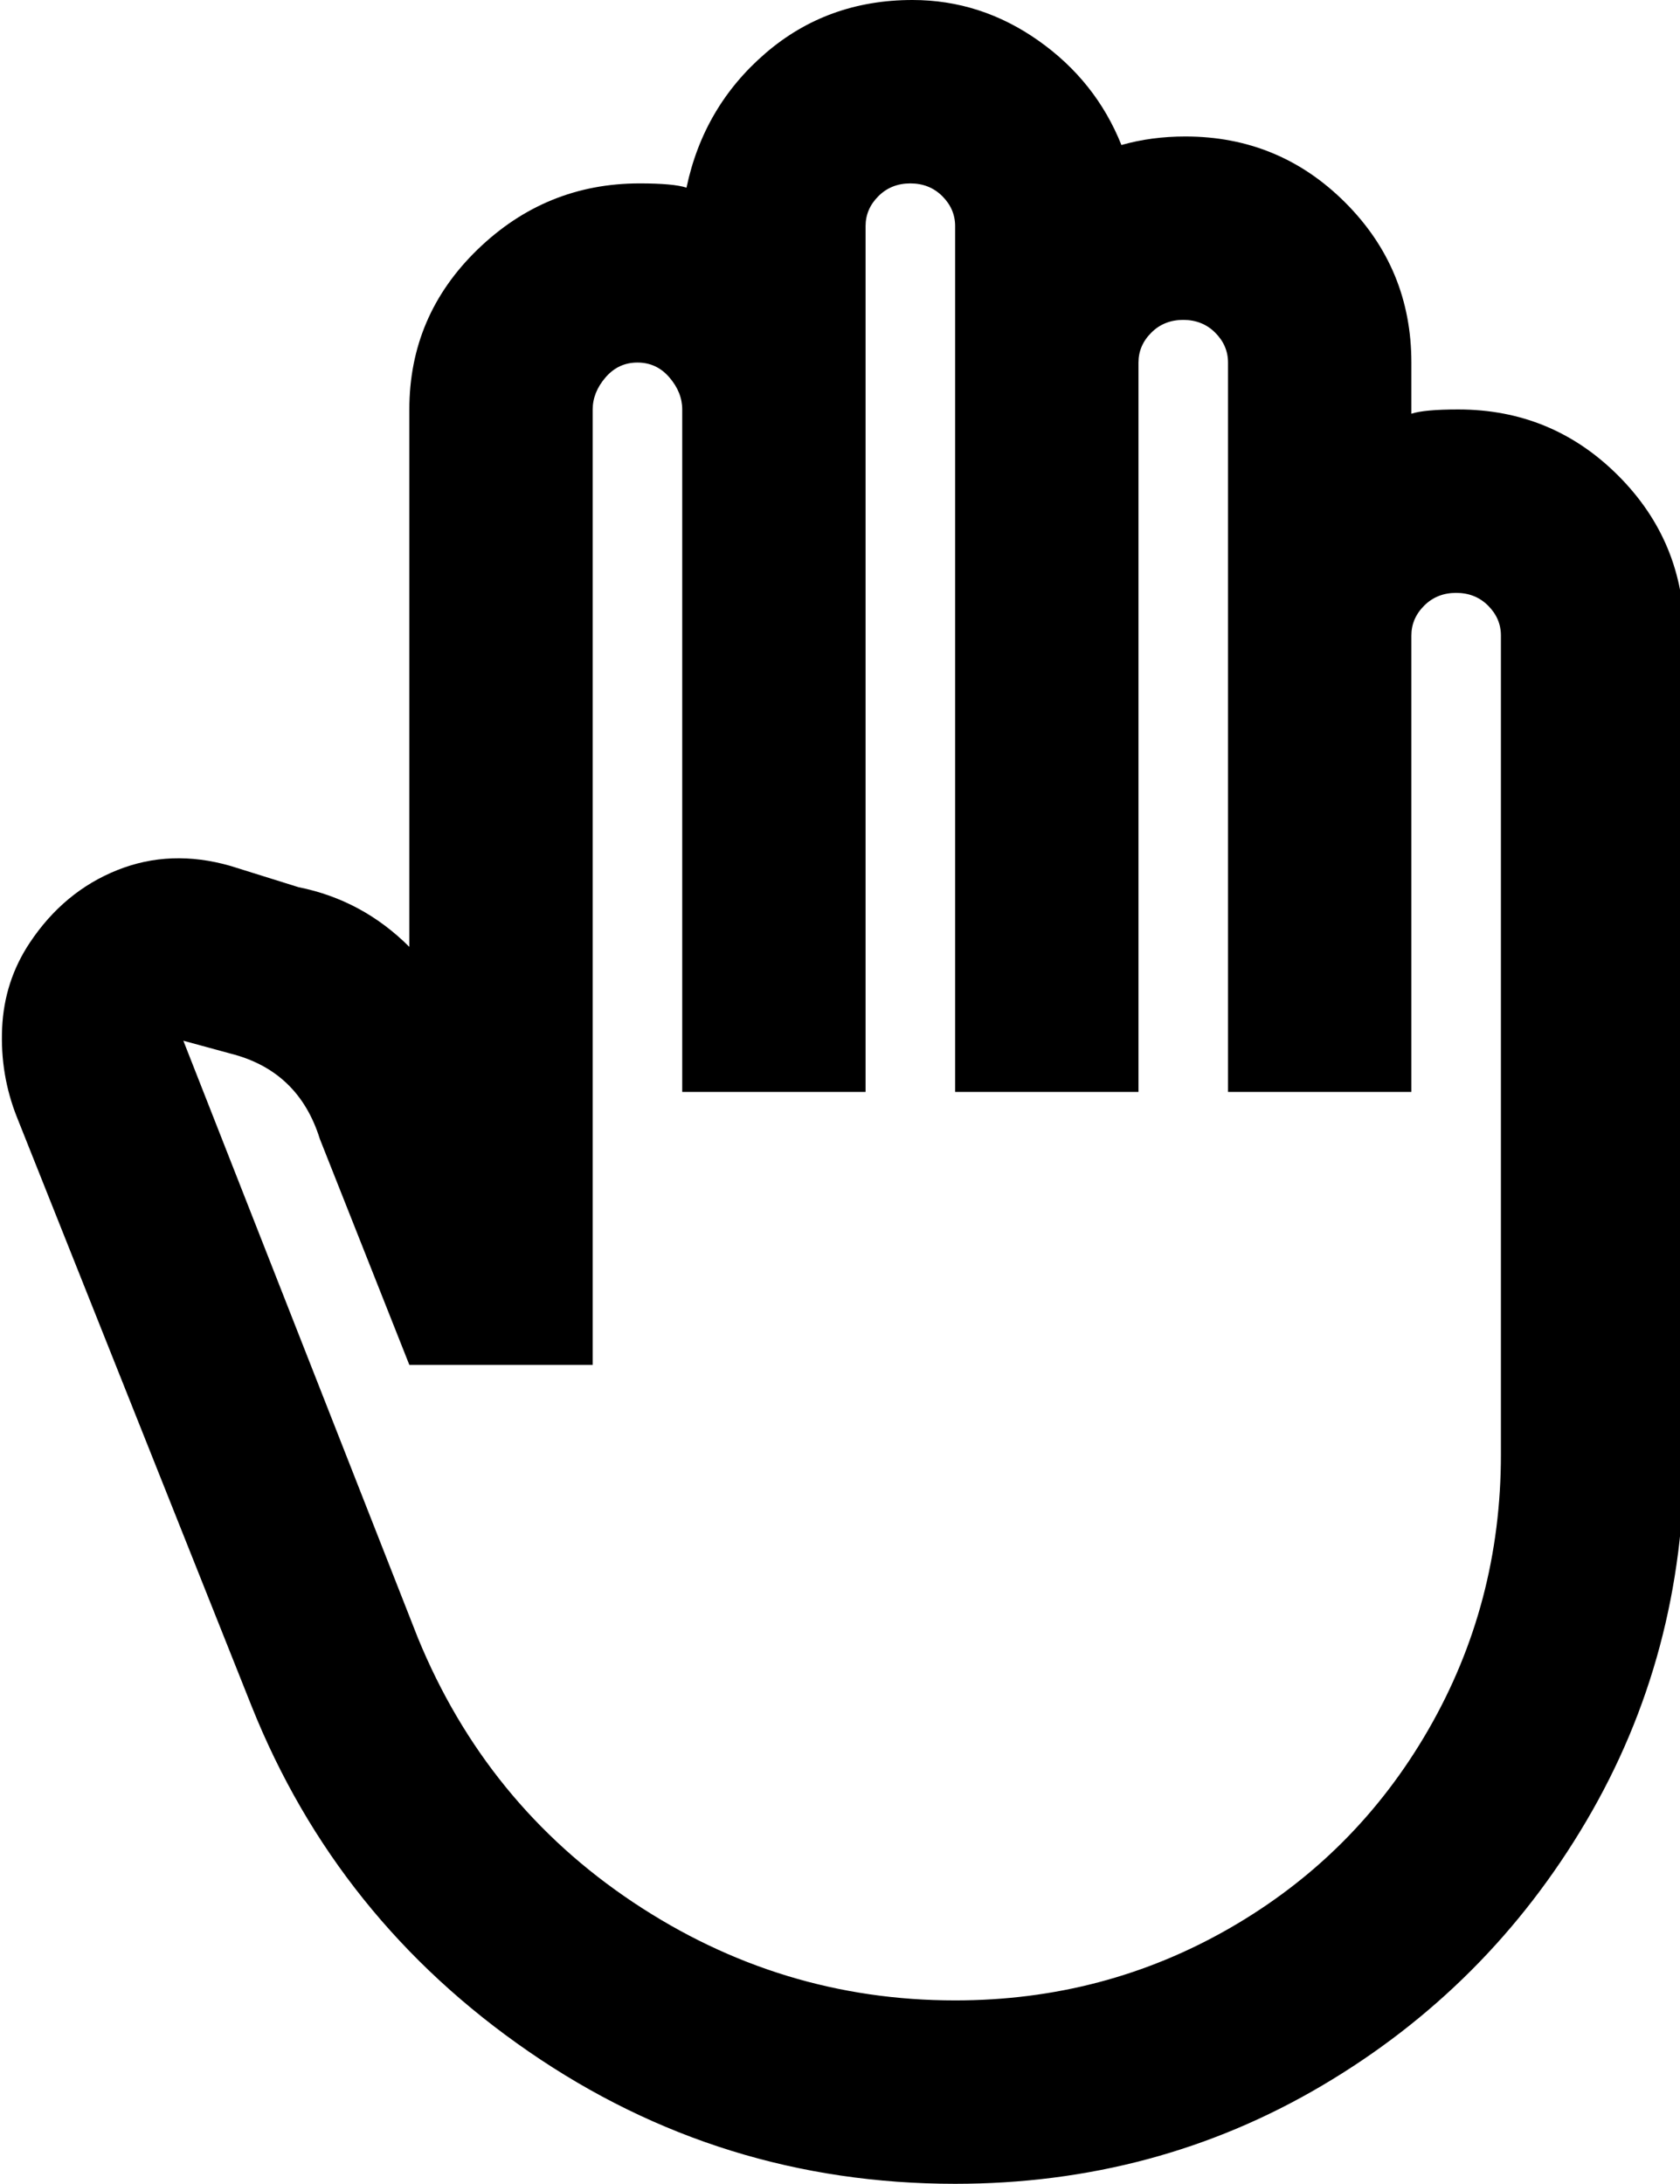 <svg xmlns="http://www.w3.org/2000/svg" viewBox="53 -64 394 512">
      <g transform="scale(1 -1) translate(0 -384)">
        <path d="M448 299Q448 321 432.5 336.5Q417 352 395 352Q387 352 384 351V363Q384 385 368.5 400.5Q353 416 331 416Q323 416 316 414Q310 429 296.5 438.5Q283 448 267 448Q247 448 232.5 435.5Q218 423 214 404Q211 405 203 405Q181 405 165.0 389.5Q149 374 149 352V226Q138 237 123 240L107 245Q93 249 80.5 244.0Q68 239 60 227Q54 218 53.5 207.0Q53 196 57 186L112 48Q132 -2 177.0 -33.0Q222 -64 277 -64Q324 -64 363.0 -41.0Q402 -18 425.0 21.0Q448 60 448 107ZM405 107Q405 72 388.0 42.5Q371 13 341.5 -4.0Q312 -21 277 -21Q236 -21 201.5 2.0Q167 25 151 64L96 204L107 201Q123 197 128 181L149 128H192V352Q192 356 195.0 359.5Q198 363 202.5 363.0Q207 363 210.0 359.5Q213 356 213 352V192H256V395Q256 399 259.0 402.0Q262 405 266.5 405.0Q271 405 274.0 402.0Q277 399 277 395V192H320V363Q320 367 323.0 370.0Q326 373 330.5 373.0Q335 373 338.0 370.0Q341 367 341 363V192H384V299Q384 303 387.0 306.0Q390 309 394.5 309.0Q399 309 402.0 306.0Q405 303 405 299Z" />
      </g>
    </svg>